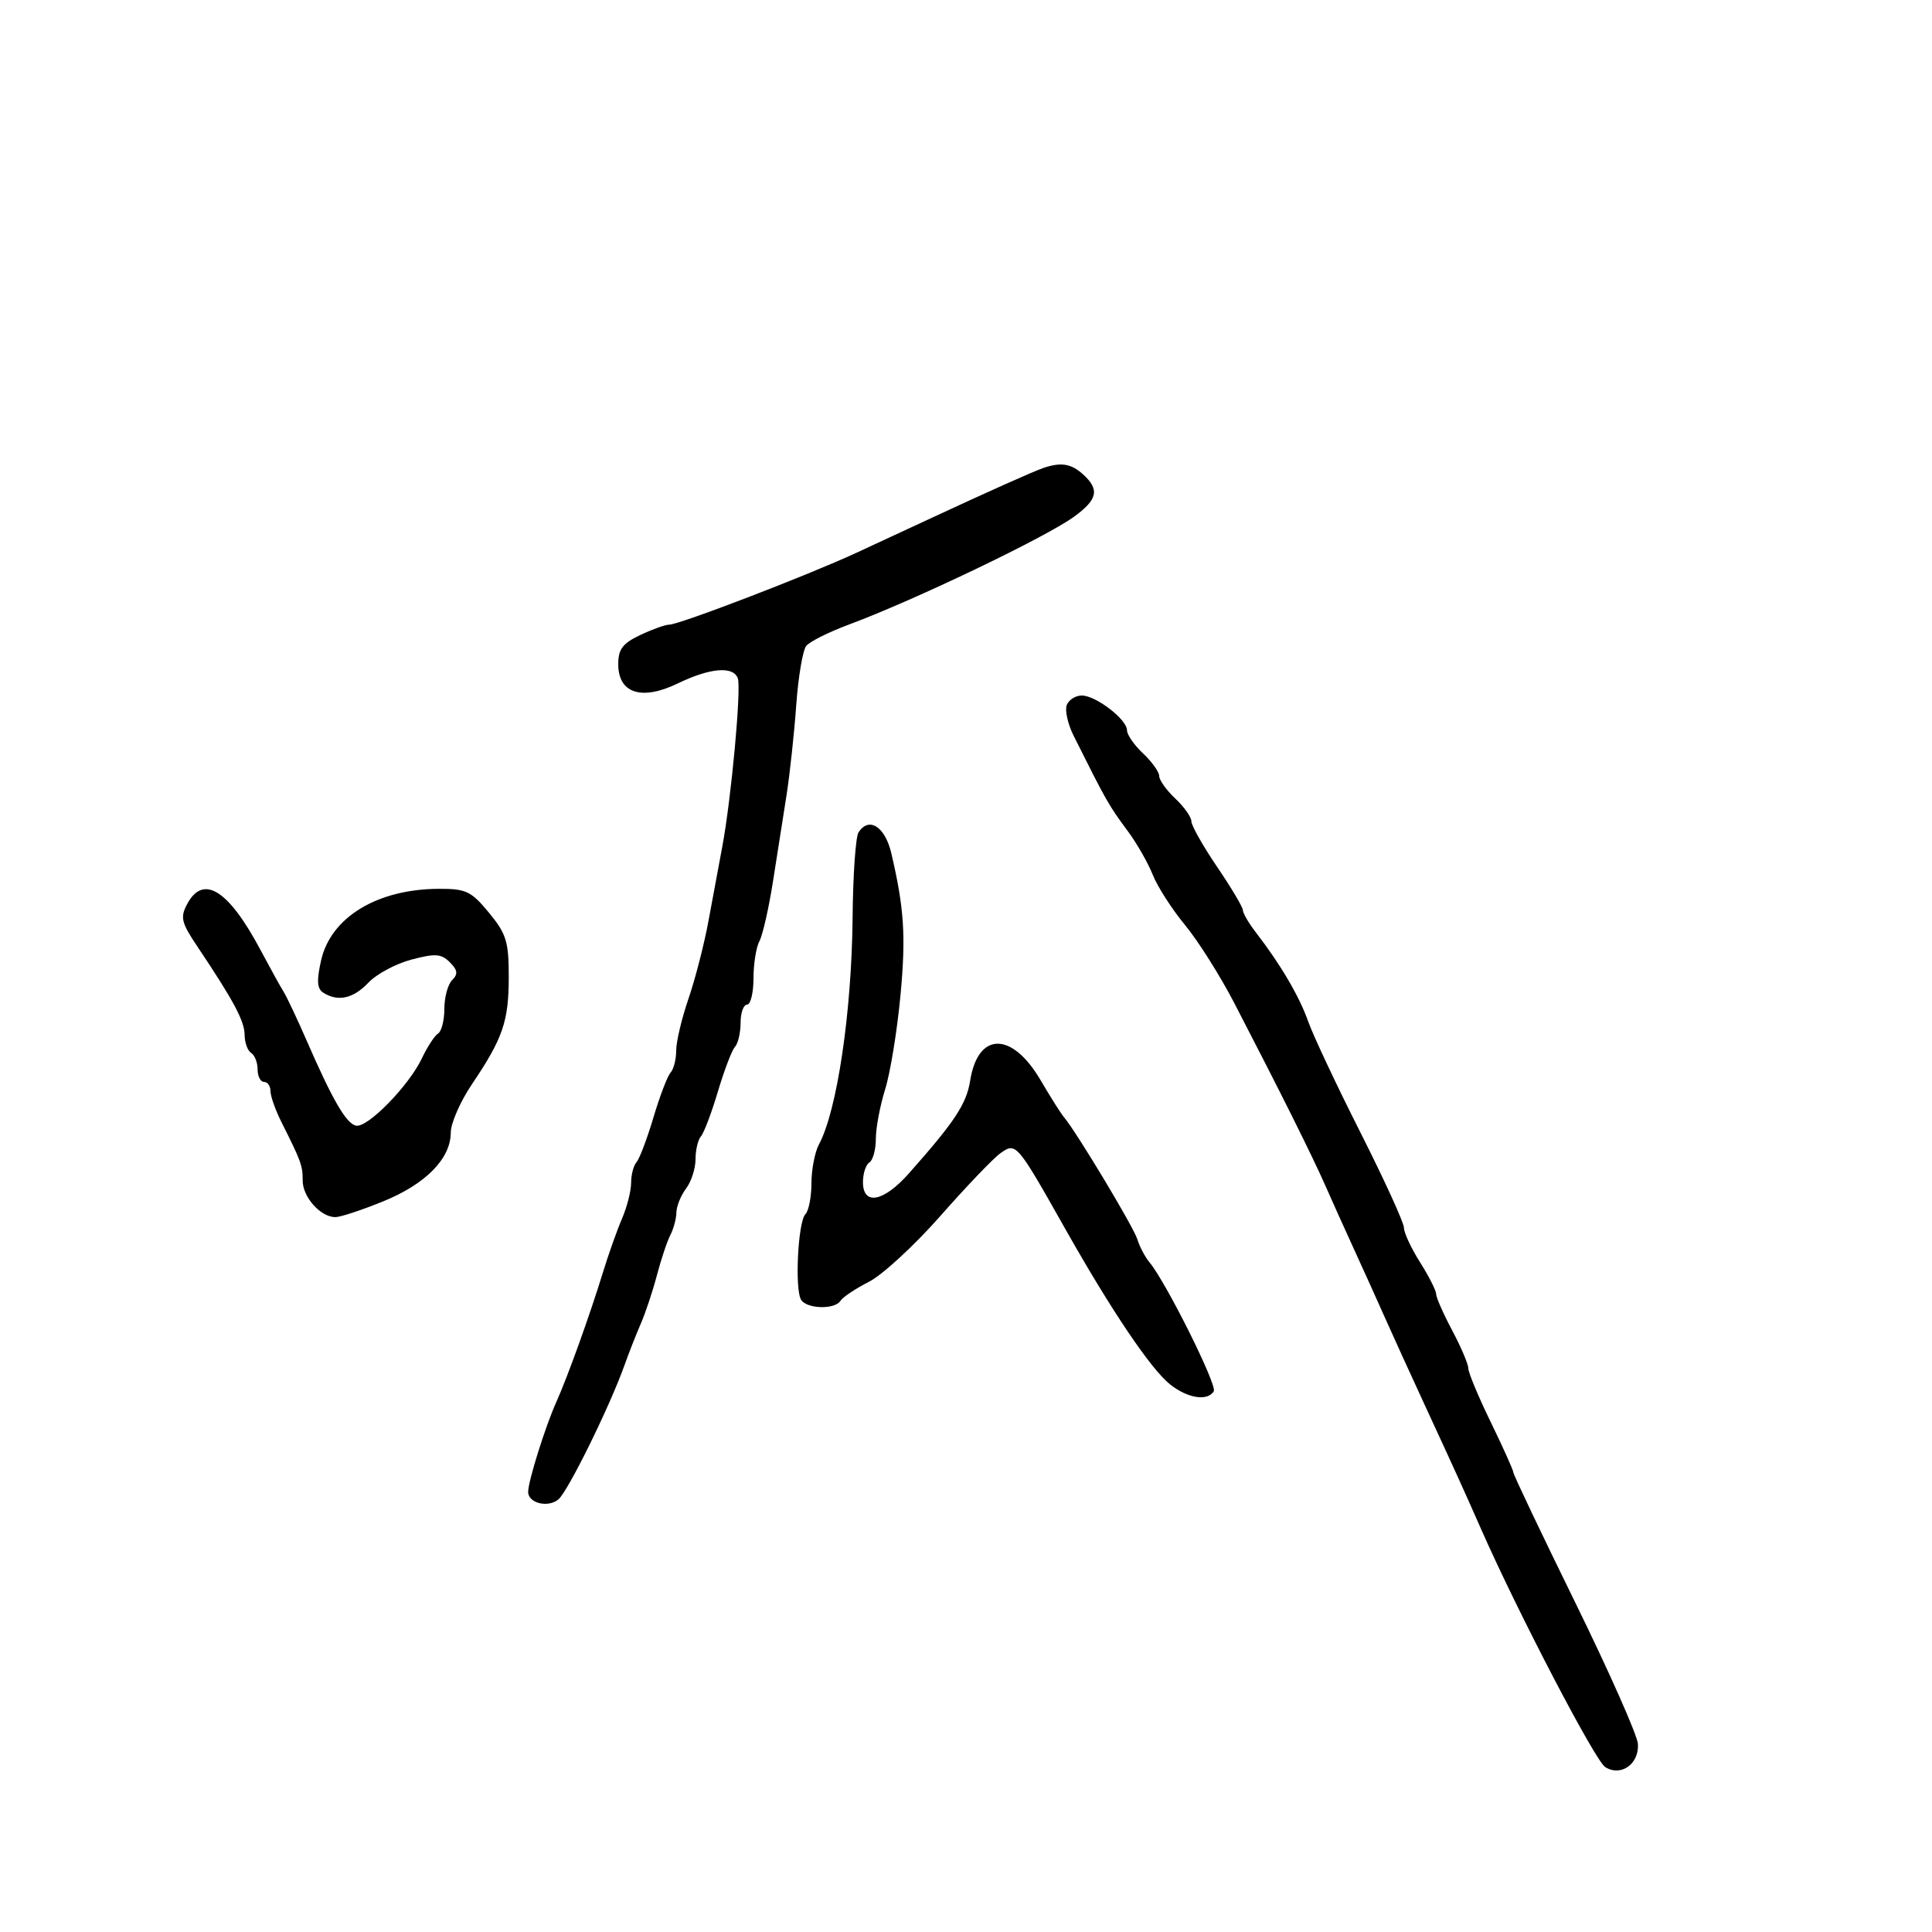<svg xmlns="http://www.w3.org/2000/svg" width="300" height="300" viewBox="0 0 300 300" version="1.1">
  <defs/>
  <path d="M162,72.671 C164.745,71.732 166.325,71.984 168.171,73.655 C170.785,76.02 170.451,77.572 166.75,80.252 C162.322,83.459 141.948,93.218 131.841,96.973 C128.729,98.129 125.739,99.621 125.196,100.288 C124.654,100.954 123.953,105.1 123.638,109.5 C123.324,113.9 122.644,120.2 122.129,123.5 C121.613,126.8 120.661,132.861 120.013,136.97 C119.365,141.078 118.422,145.211 117.918,146.154 C117.413,147.097 117,149.698 117,151.934 C117,154.17 116.55,156 116,156 C115.45,156 115,157.26 115,158.8 C115,160.34 114.608,162.027 114.129,162.55 C113.649,163.072 112.454,166.2 111.472,169.5 C110.49,172.8 109.307,175.928 108.843,176.45 C108.379,176.973 108,178.574 108,180.009 C108,181.444 107.339,183.491 106.532,184.559 C105.724,185.626 105.049,187.294 105.032,188.264 C105.014,189.234 104.594,190.809 104.097,191.764 C103.601,192.719 102.662,195.525 102.01,198 C101.358,200.475 100.237,203.85 99.519,205.5 C98.801,207.15 97.652,210.075 96.966,212 C94.678,218.415 88.183,231.604 86.708,232.827 C85.079,234.179 81.994,233.402 82.011,231.643 C82.027,229.965 84.675,221.513 86.363,217.755 C88.148,213.781 91.576,204.248 93.648,197.5 C94.492,194.75 95.816,191.022 96.591,189.216 C97.366,187.41 98,184.912 98,183.666 C98,182.42 98.379,180.973 98.843,180.45 C99.307,179.928 100.49,176.8 101.472,173.5 C102.454,170.2 103.649,167.072 104.129,166.55 C104.608,166.027 105,164.482 105,163.117 C105,161.751 105.859,158.128 106.91,155.067 C107.96,152.005 109.357,146.575 110.013,143 C110.67,139.425 111.631,134.25 112.15,131.5 C113.548,124.08 115.141,106.809 114.564,105.307 C113.83,103.393 110.234,103.708 105.24,106.126 C99.632,108.84 96,107.665 96,103.135 C96,100.812 96.683,99.904 99.401,98.614 C101.272,97.726 103.293,97 103.892,97 C105.469,97 125.377,89.359 133,85.829 C136.575,84.173 141.75,81.772 144.5,80.493 C153.377,76.364 160.463,73.196 162,72.671 Z M165.644,109.484 C165.958,108.668 167.005,108 167.972,108 C170.166,108 175,111.713 175,113.398 C175,114.087 176.125,115.708 177.5,117 C178.875,118.292 180,119.867 180,120.5 C180,121.133 181.125,122.708 182.5,124 C183.875,125.292 185,126.884 185,127.539 C185,128.194 186.799,131.378 188.998,134.615 C191.196,137.852 192.996,140.879 192.998,141.342 C192.999,141.805 193.924,143.38 195.053,144.842 C198.851,149.758 201.783,154.756 203.146,158.638 C203.891,160.758 207.537,168.508 211.25,175.859 C214.963,183.21 218,189.858 218,190.632 C218,191.406 219.125,193.822 220.5,196 C221.875,198.178 223,200.395 223,200.927 C223,201.459 224.125,204.01 225.5,206.596 C226.875,209.182 228,211.831 228,212.484 C228,213.136 229.575,216.906 231.5,220.861 C233.425,224.817 235,228.325 235,228.657 C235,228.989 239.313,238.055 244.585,248.803 C249.857,259.551 254.245,269.441 254.335,270.782 C254.547,273.913 251.703,275.933 249.256,274.39 C247.695,273.405 235.724,250.457 230.012,237.5 C227.256,231.249 226.06,228.616 221.155,218 C218.995,213.325 216.227,207.25 215.004,204.5 C213.781,201.75 211.646,197.025 210.259,194 C208.872,190.975 206.844,186.475 205.753,184 C203.725,179.403 198.801,169.533 191.679,155.79 C189.481,151.549 186.023,146.071 183.994,143.616 C181.966,141.161 179.715,137.655 178.993,135.826 C178.271,133.997 176.515,130.929 175.09,129.009 C172.163,125.065 171.787,124.402 166.707,114.234 C165.809,112.438 165.331,110.301 165.644,109.484 Z M133.309,129.25 C134.929,126.747 137.431,128.343 138.405,132.5 C140.401,141.022 140.682,145.357 139.83,154.5 C139.318,160 138.246,166.585 137.449,169.134 C136.652,171.683 136,175.144 136,176.825 C136,178.506 135.55,180.16 135,180.5 C134.45,180.84 134,182.216 134,183.559 C134,187.251 137.196,186.644 141.134,182.204 C148.261,174.166 150.067,171.432 150.648,167.798 C151.866,160.183 157.14,160.15 161.581,167.729 C163.109,170.336 164.746,172.926 165.22,173.484 C167.157,175.771 176.041,190.559 176.616,192.456 C176.957,193.58 177.798,195.175 178.485,196 C181.058,199.091 189.047,215.115 188.476,216.038 C187.505,217.61 184.445,217.138 181.722,214.996 C178.725,212.639 172.55,203.476 165.327,190.671 C157.884,177.475 157.77,177.342 155.342,179.073 C154.241,179.858 150.053,184.234 146.036,188.798 C142.02,193.361 137.024,197.968 134.935,199.033 C132.845,200.099 130.854,201.428 130.509,201.986 C129.648,203.378 125.283,203.266 124.395,201.83 C123.387,200.199 123.91,189.707 125.058,188.55 C125.576,188.028 126,185.86 126,183.734 C126,181.608 126.529,178.886 127.175,177.684 C129.986,172.459 132.255,157.152 132.39,142.5 C132.45,135.9 132.864,129.938 133.309,129.25 Z M29.072,140.366 C31.563,135.711 35.477,138.166 40.446,147.5 C41.91,150.25 43.526,153.175 44.038,154 C44.55,154.825 46.144,158.2 47.581,161.5 C51.633,170.807 53.758,174.474 55.285,174.793 C57.069,175.166 63.484,168.608 65.509,164.34 C66.358,162.55 67.491,160.814 68.027,160.483 C68.562,160.153 69,158.424 69,156.641 C69,154.858 69.543,152.857 70.207,152.193 C71.15,151.25 71.071,150.642 69.846,149.417 C68.52,148.091 67.597,148.027 63.888,149.005 C61.475,149.641 58.469,151.25 57.21,152.581 C54.859,155.063 52.486,155.595 50.208,154.15 C49.231,153.53 49.146,152.306 49.858,149.138 C51.365,142.428 58.583,138.046 68.177,138.015 C72.369,138.002 73.173,138.387 75.927,141.728 C78.629,145.006 79,146.207 79,151.681 C79,158.585 78.096,161.22 73.279,168.362 C71.476,171.036 69.998,174.411 69.995,175.862 C69.987,179.911 66.114,183.855 59.5,186.548 C56.2,187.892 52.86,188.993 52.079,188.995 C49.794,189.003 47,185.887 47,183.331 C47,180.973 46.792,180.401 43.669,174.169 C42.751,172.337 42,170.199 42,169.419 C42,168.639 41.55,168 41,168 C40.45,168 40,167.127 40,166.059 C40,164.991 39.55,163.84 39,163.5 C38.45,163.16 37.993,161.896 37.984,160.691 C37.967,158.536 36.286,155.391 30.653,146.982 C28.141,143.232 27.955,142.453 29.072,140.366 Z"/>
</svg>

